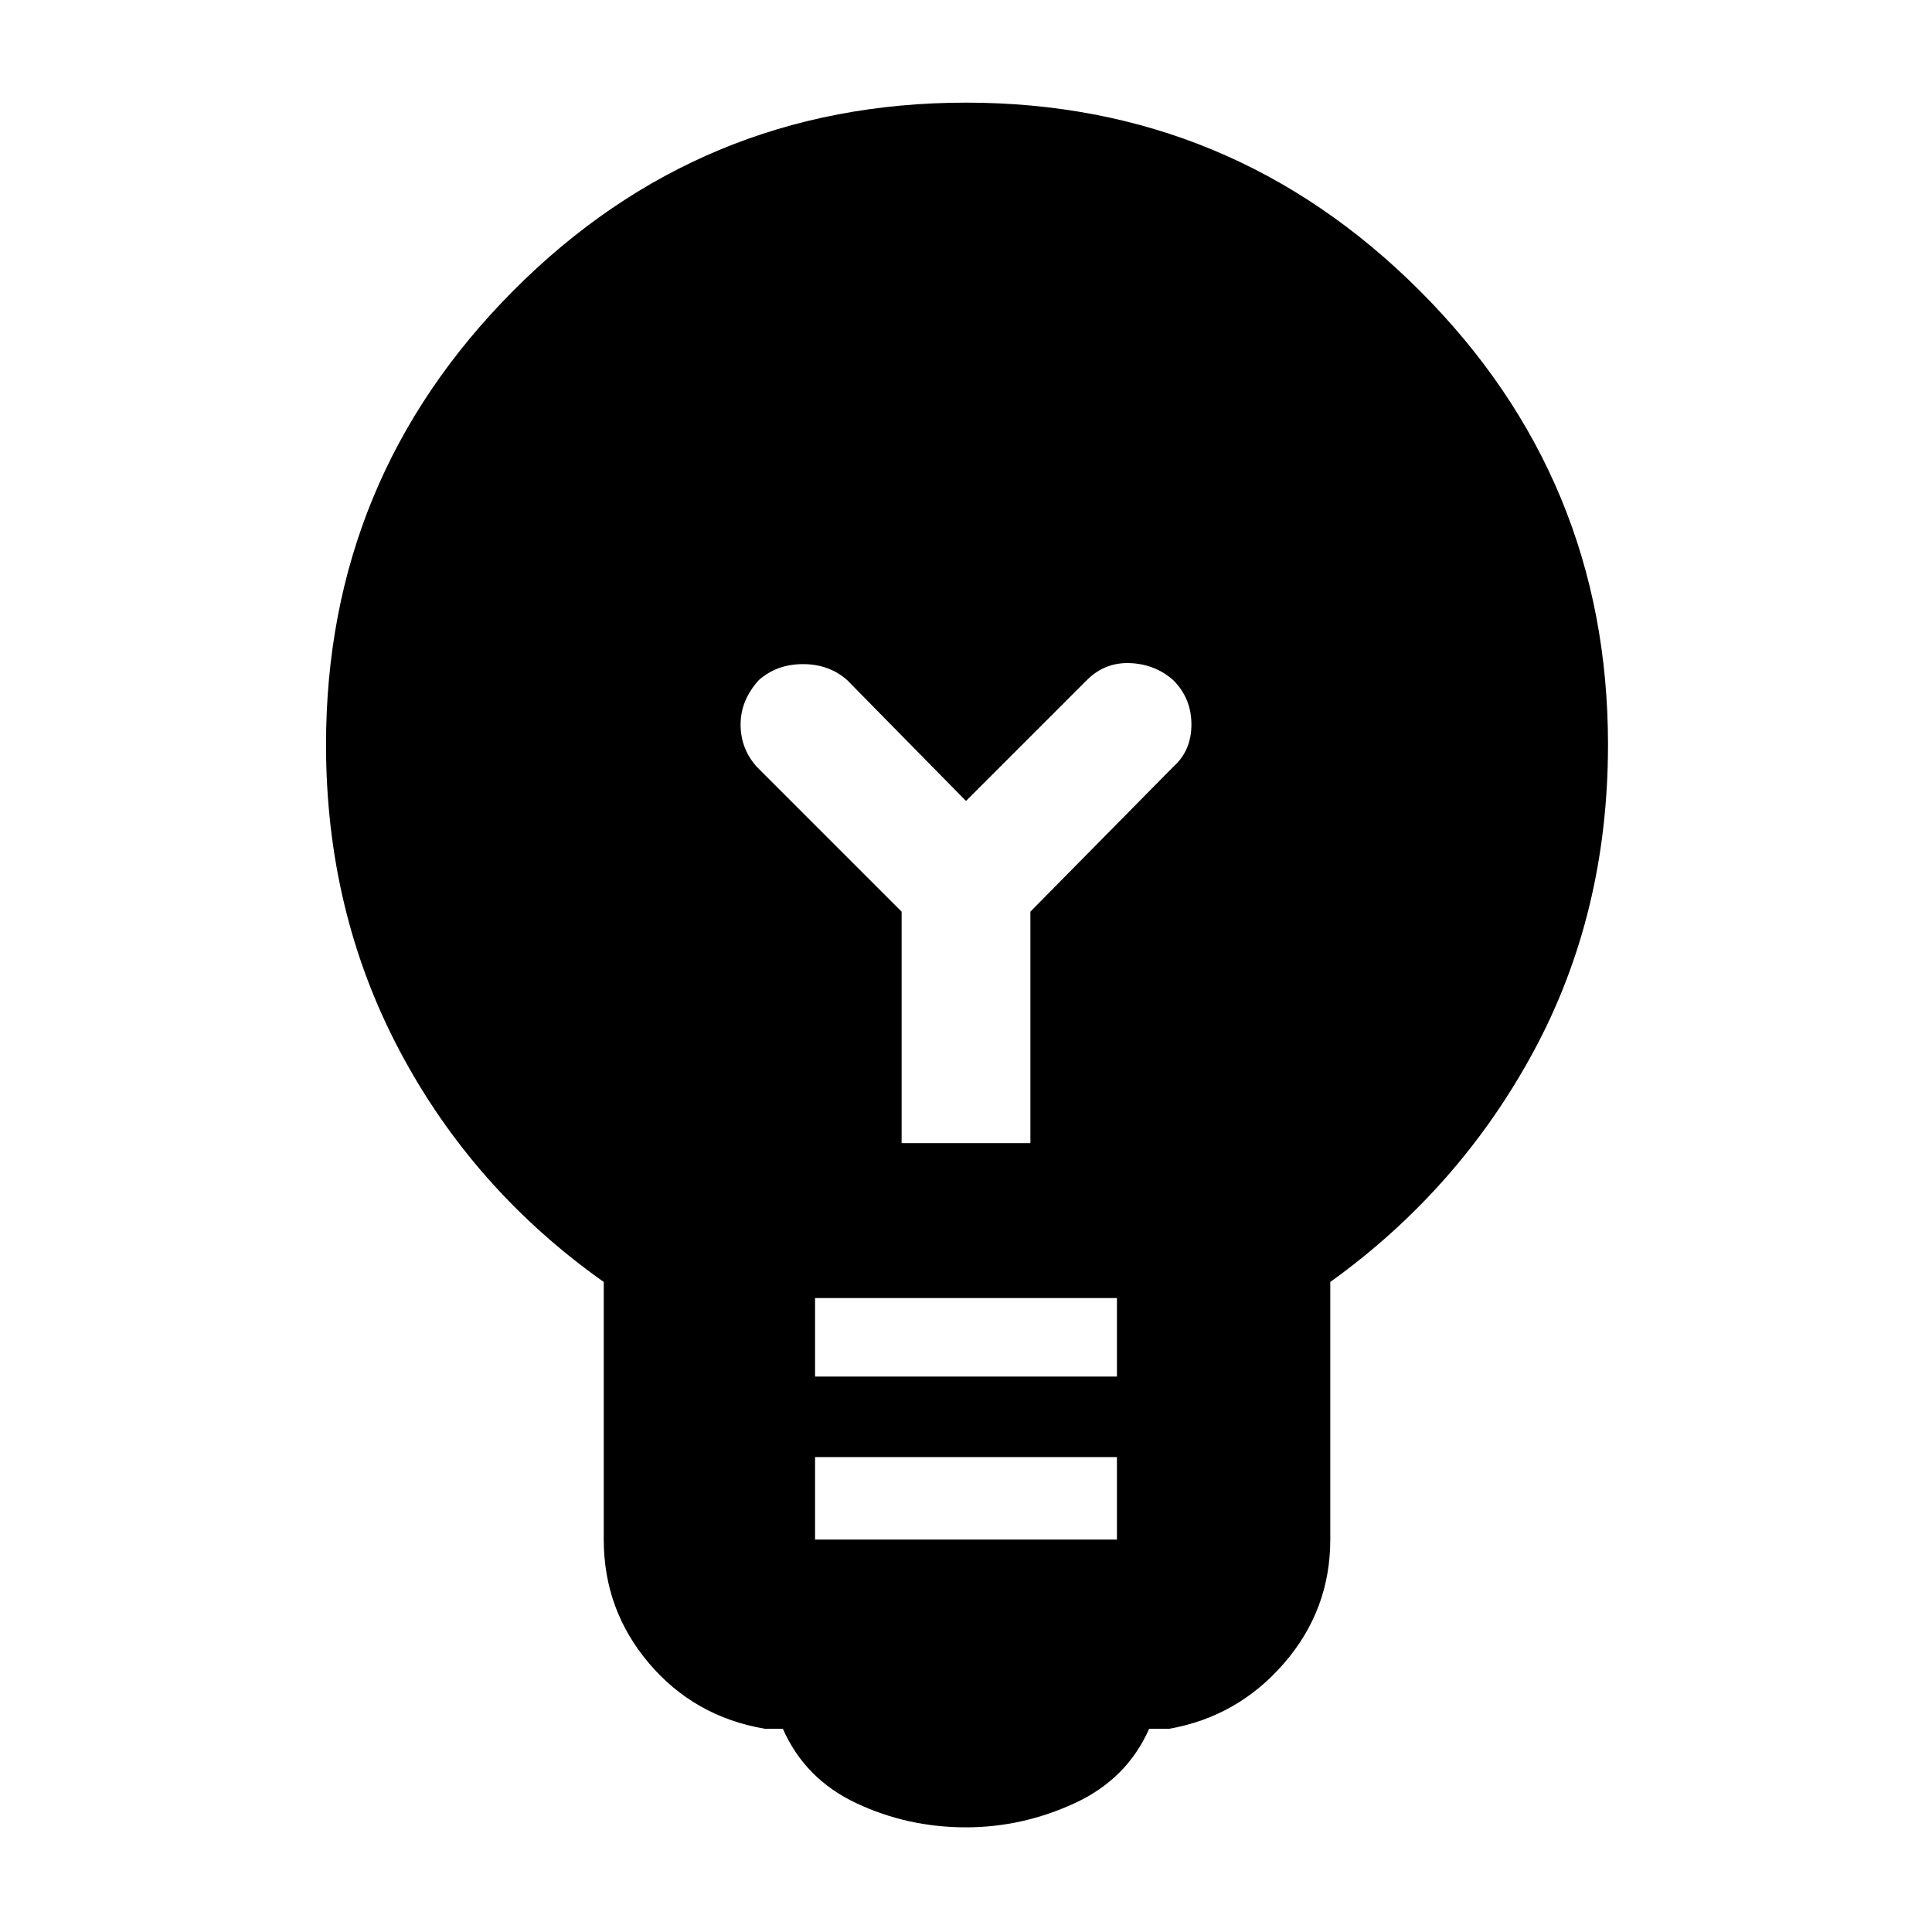 <svg xmlns="http://www.w3.org/2000/svg" height="40" width="40"><path d="M20 37.833Q18.792 37.833 17.729 37.333Q16.667 36.833 16.208 35.792H15.833Q14.375 35.542 13.438 34.438Q12.5 33.333 12.5 31.875V26.542Q9.792 24.625 8.271 21.75Q6.75 18.875 6.75 15.417Q6.75 9.917 10.625 6.021Q14.5 2.125 20 2.125Q25.5 2.125 29.396 6.021Q33.292 9.917 33.292 15.417Q33.292 18.917 31.75 21.771Q30.208 24.625 27.542 26.542V31.875Q27.542 33.333 26.583 34.438Q25.625 35.542 24.208 35.792H23.792Q23.333 36.833 22.25 37.333Q21.167 37.833 20 37.833ZM16.875 31.875H23.125V30.167H16.875ZM16.875 28.5H23.125V26.875H16.875ZM18.667 23.667H21.333V18.875L24.292 15.875Q24.667 15.542 24.667 15Q24.667 14.458 24.292 14.083Q23.917 13.75 23.396 13.729Q22.875 13.708 22.5 14.083L20 16.583L17.542 14.083Q17.167 13.75 16.625 13.75Q16.083 13.75 15.708 14.083Q15.333 14.5 15.333 15Q15.333 15.5 15.667 15.875L18.667 18.875Z"/></svg>
